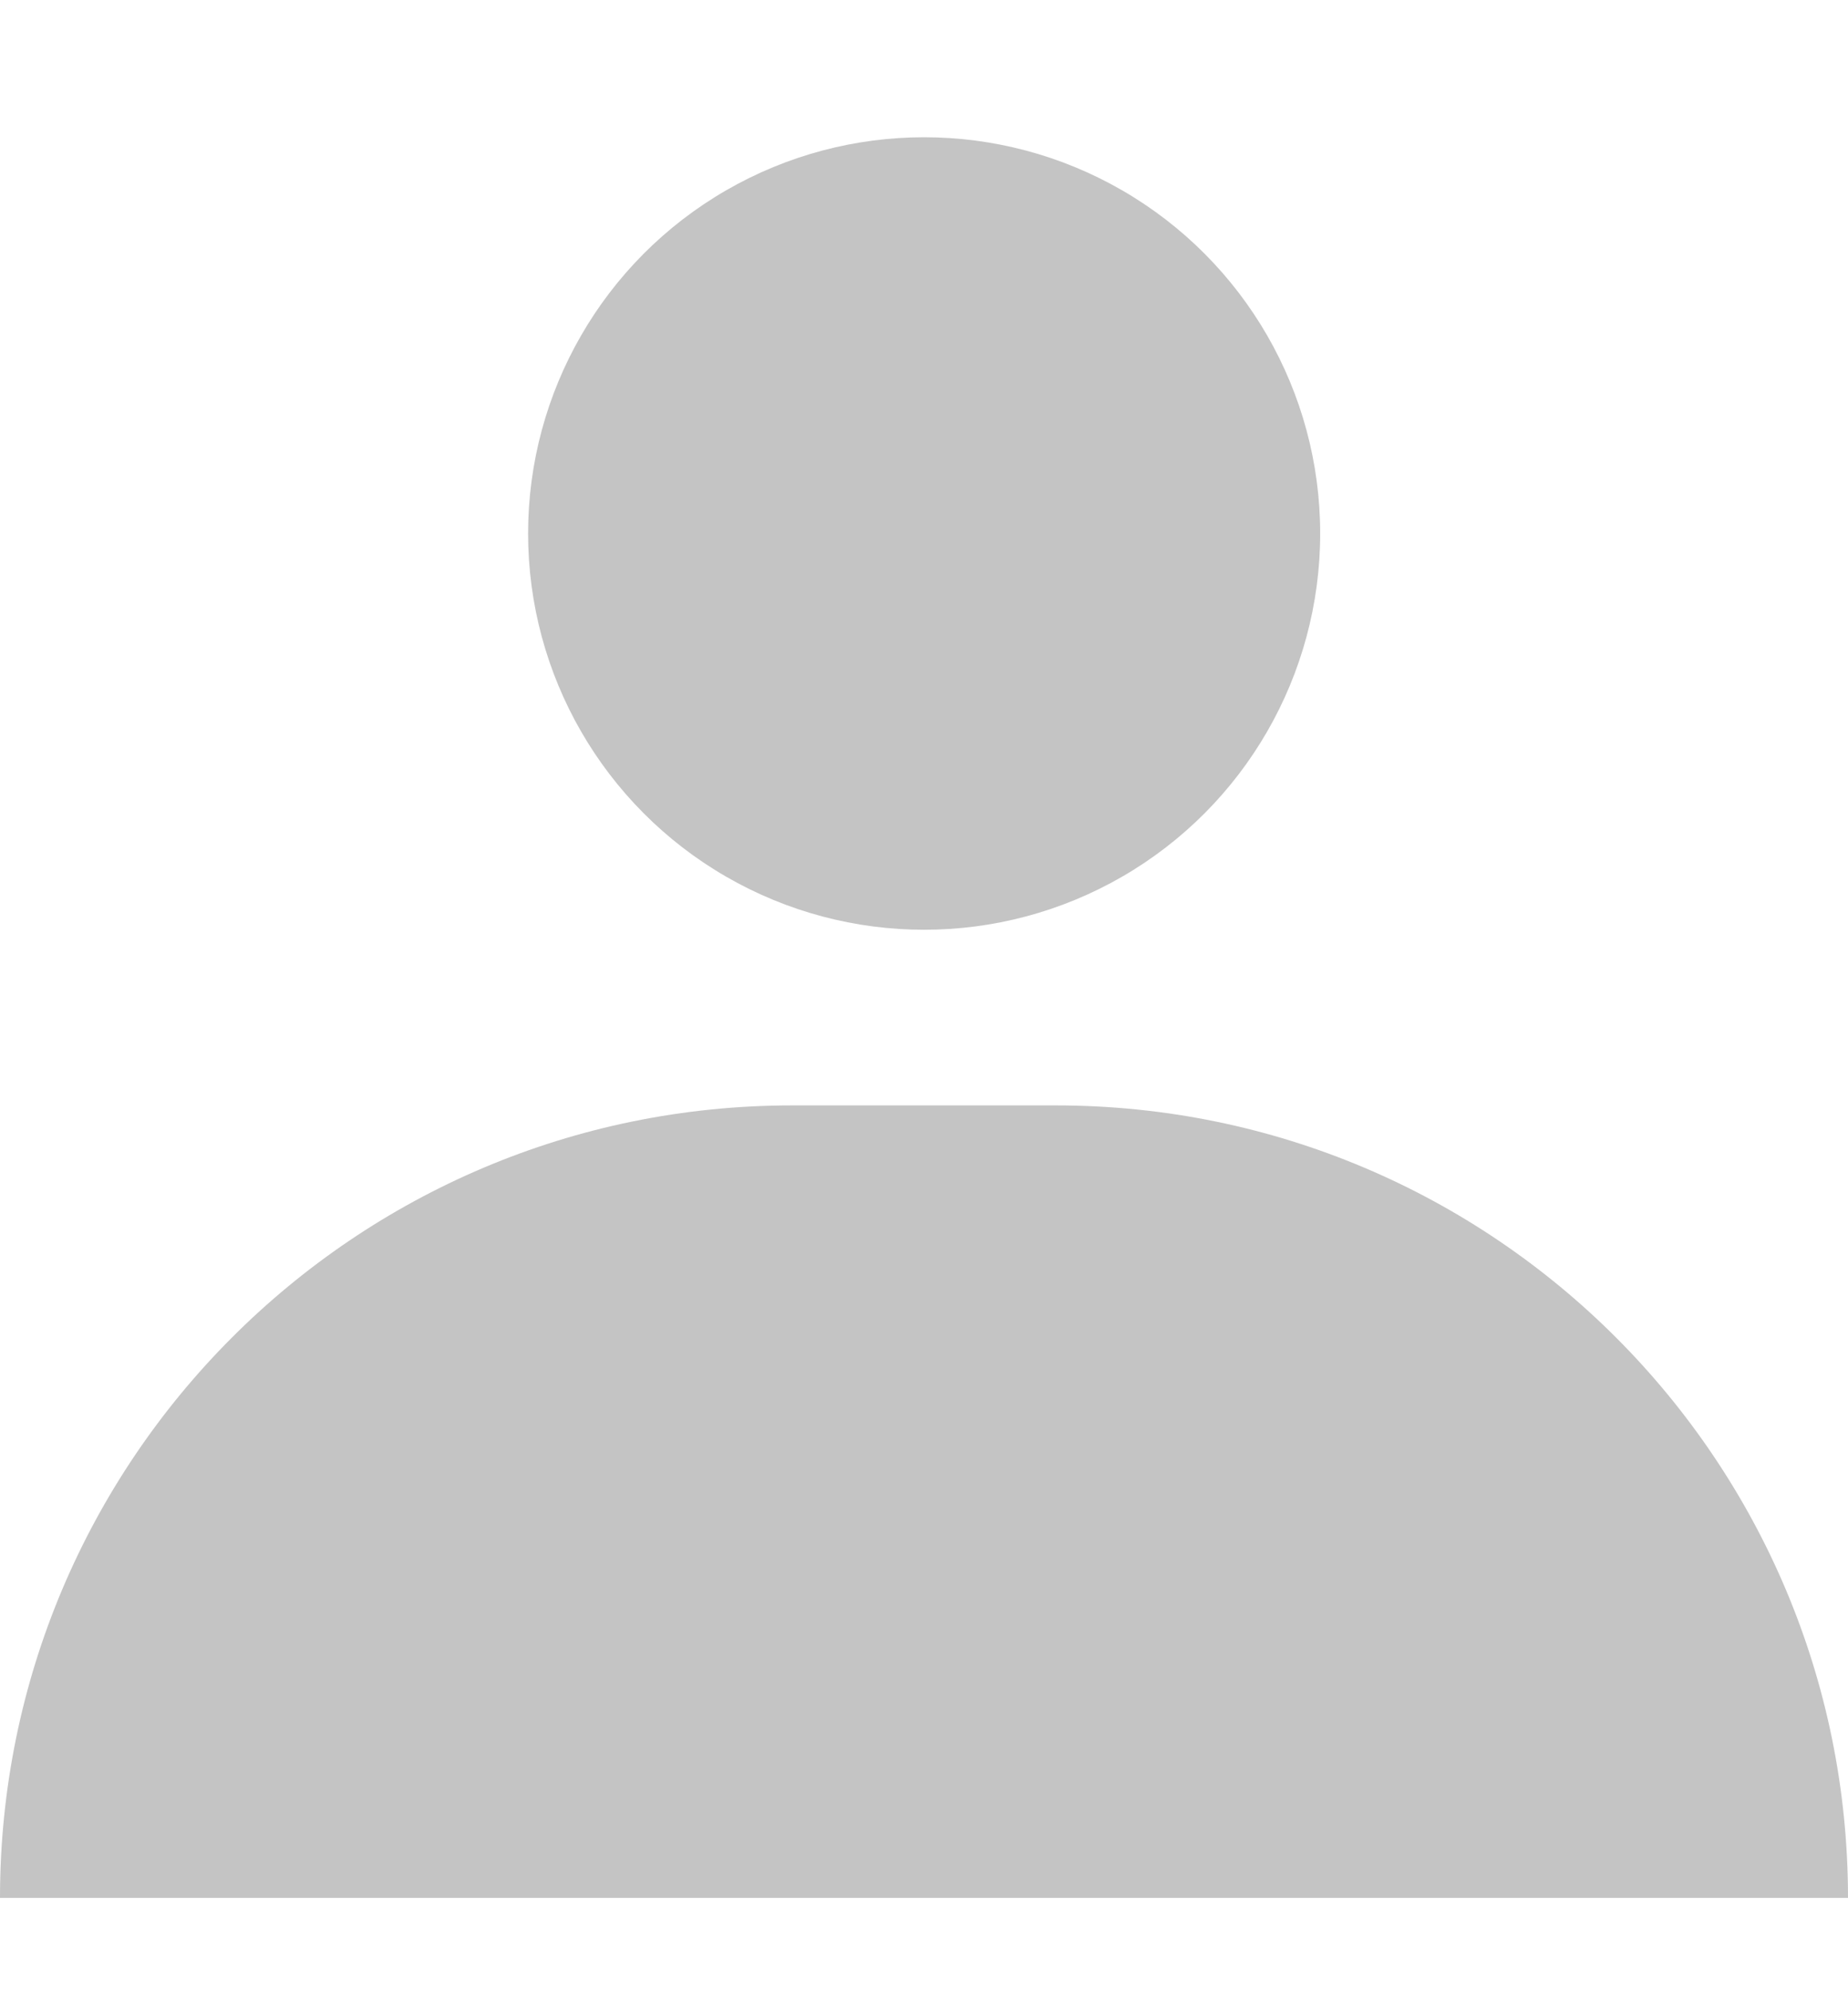 <svg width="13" height="14" viewBox="0 0 13 14" fill="none" xmlns="http://www.w3.org/2000/svg">
<path d="M13 13.344L0 13.344V13.344C2.69001e-07 10.267 2.494 7.772 5.571 7.772L7.429 7.772C10.506 7.772 13 10.267 13 13.344V13.344Z" fill="#C4C4C4"/>
<circle cx="6.501" cy="3.751" r="2.786" fill="#C4C4C4"/>
</svg>
